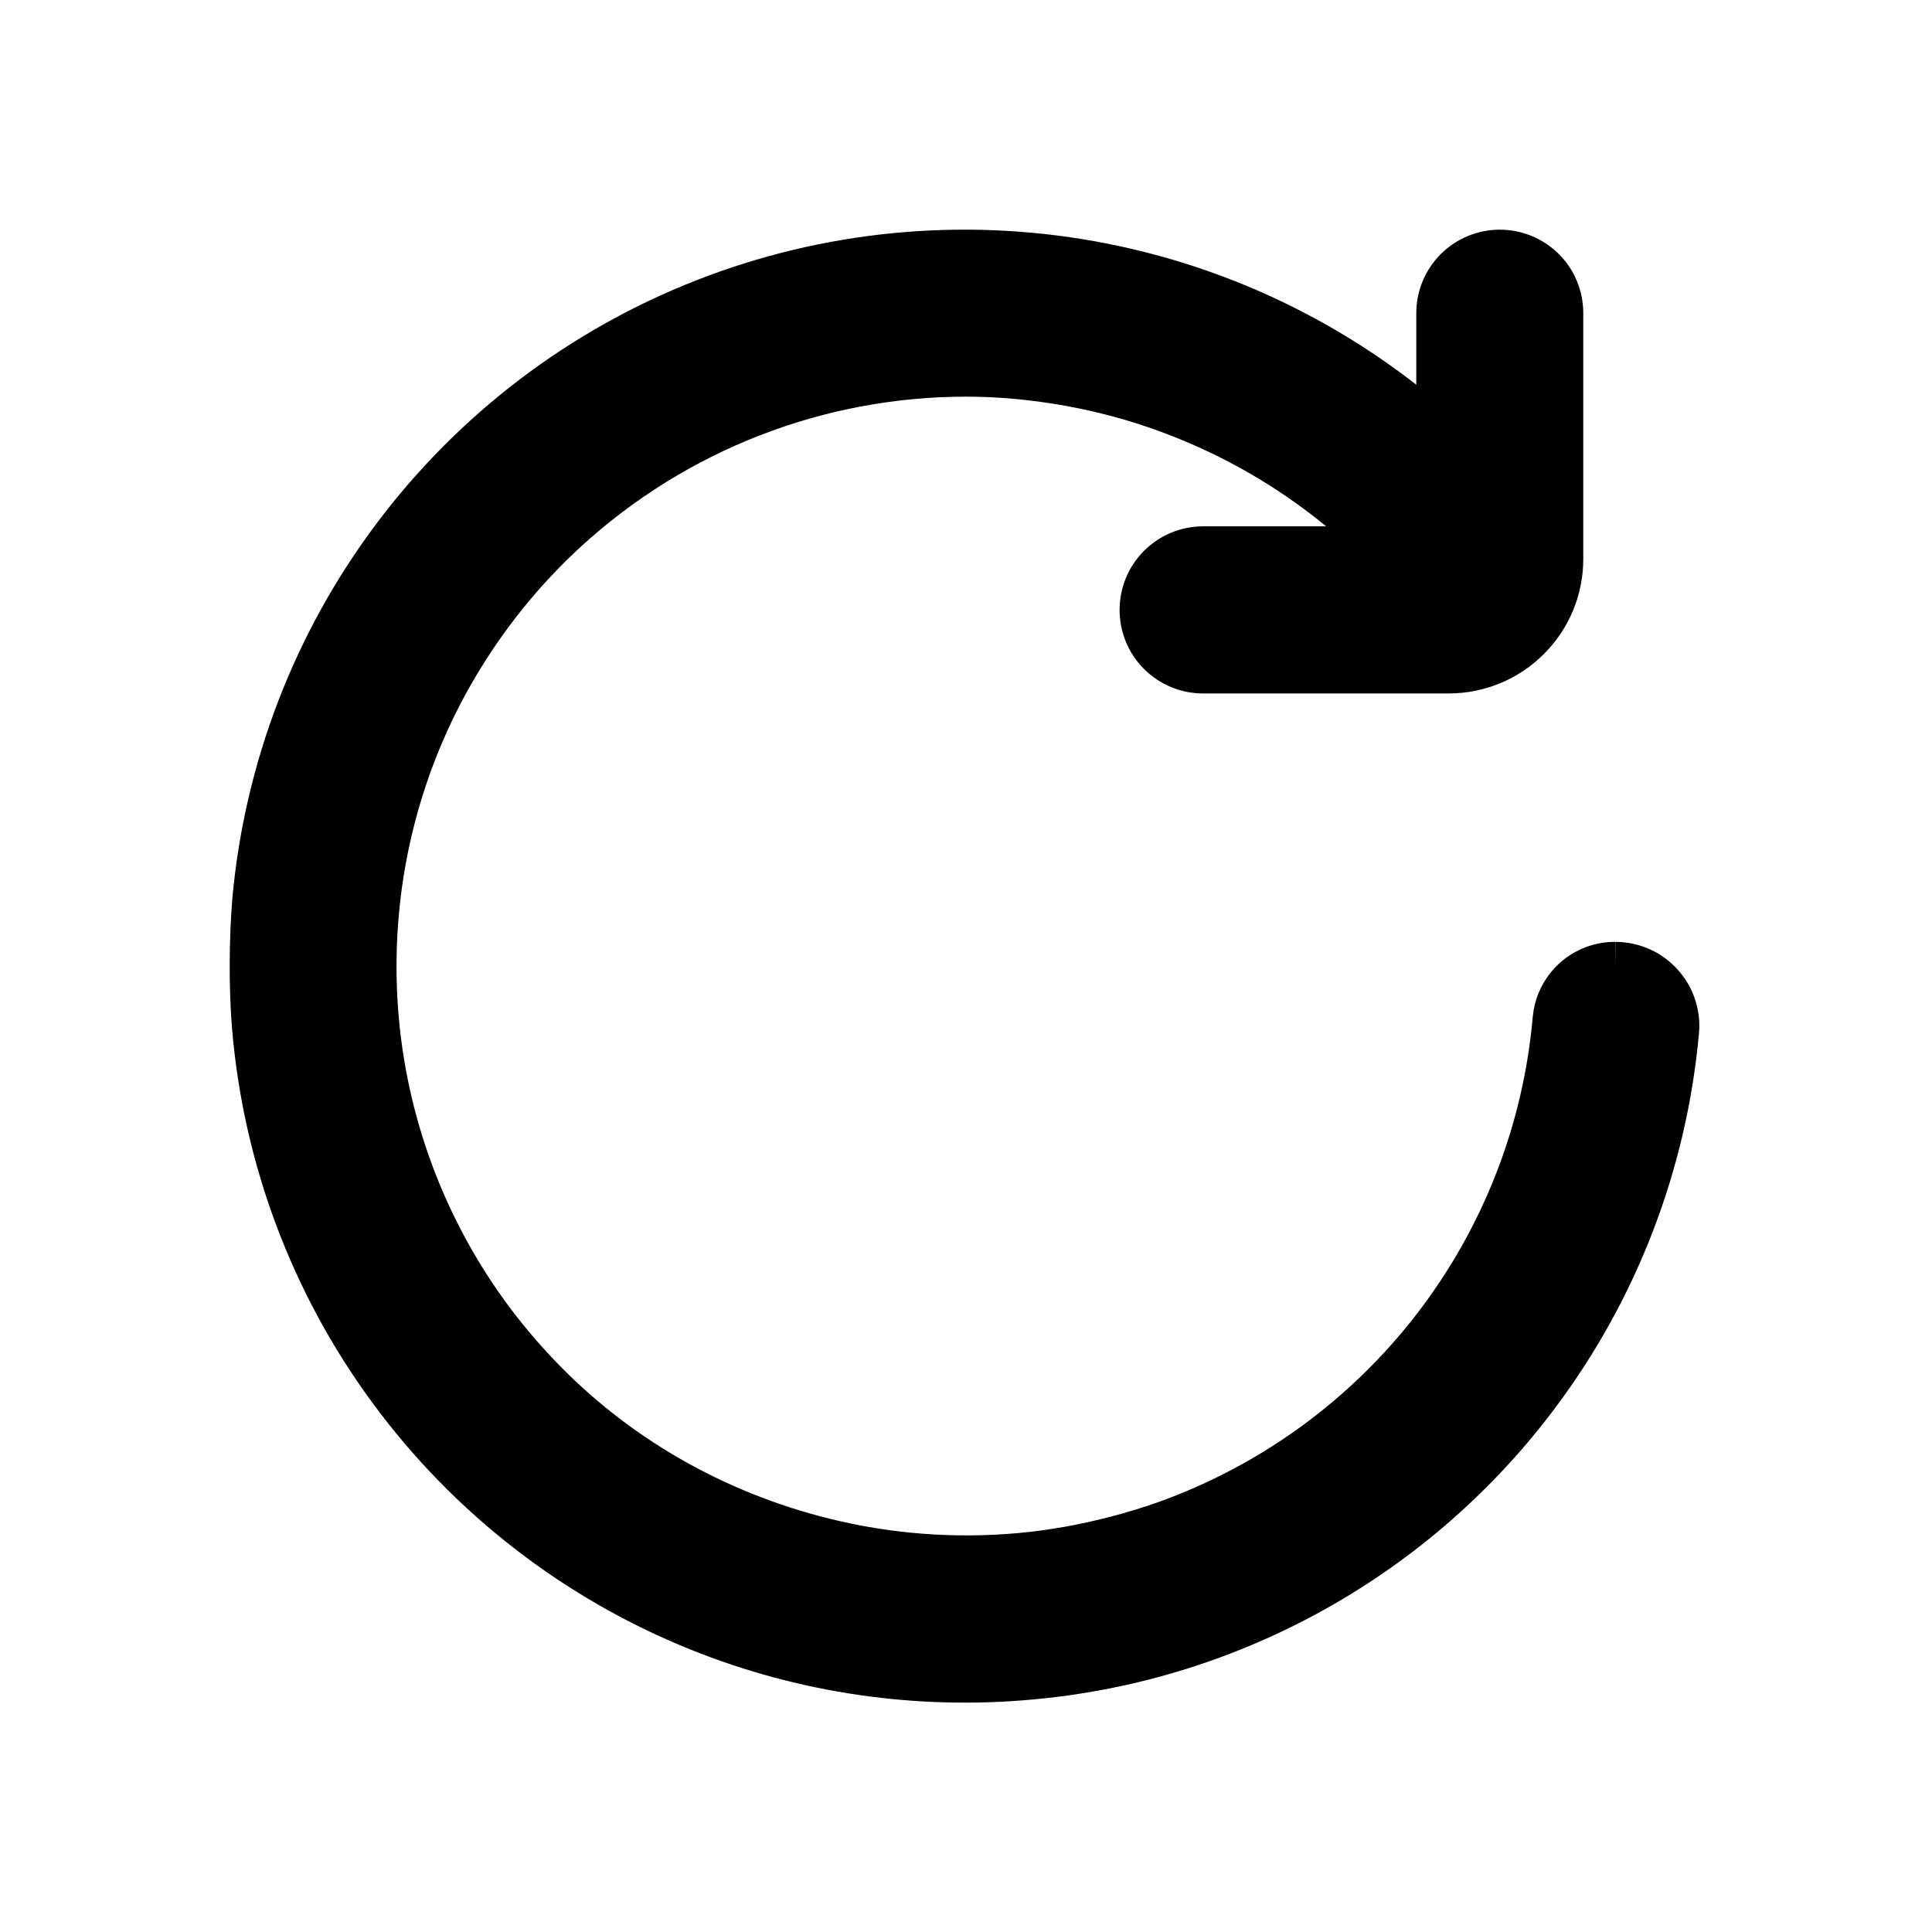 <svg width="16" height="16" viewBox="0 0 16 16" fill="none" xmlns="http://www.w3.org/2000/svg">
<path fill-rule="evenodd" clip-rule="evenodd" d="M13.38 8L13.38 7.8L13.381 7.8L13.382 7.8L13.38 8Z" fill="currentColor"/>
<path d="M12.833 8.066C12.859 8.032 12.888 8.001 12.92 7.972C13.047 7.86 13.212 7.798 13.381 7.8L13.38 7.8L13.38 8L13.382 7.8L13.381 7.8C13.478 7.801 13.572 7.821 13.66 7.86C13.748 7.899 13.827 7.956 13.892 8.028C13.957 8.099 14.007 8.183 14.037 8.275C14.068 8.366 14.079 8.463 14.07 8.559C13.968 9.685 13.555 10.76 12.876 11.664C12.198 12.569 11.281 13.266 10.228 13.679C9.691 13.89 9.128 14.022 8.558 14.074C7.595 14.164 6.622 14.024 5.721 13.662C4.672 13.24 3.761 12.535 3.09 11.625C2.419 10.716 2.014 9.637 1.921 8.51C1.894 8.178 1.897 7.771 1.924 7.441C2.026 6.315 2.439 5.24 3.118 4.336C3.796 3.432 4.713 2.734 5.765 2.322C6.818 1.909 7.965 1.798 9.077 2C10.046 2.176 10.956 2.584 11.729 3.186V2.593C11.729 2.41 11.802 2.234 11.932 2.104C12.062 1.975 12.237 1.902 12.421 1.902C12.604 1.902 12.78 1.975 12.91 2.104C13.04 2.234 13.112 2.41 13.112 2.593V4.63C13.112 4.925 12.995 5.208 12.786 5.416C12.578 5.625 12.295 5.742 12 5.743H11.265H9.963C9.78 5.743 9.604 5.67 9.474 5.54C9.344 5.41 9.272 5.234 9.272 5.051C9.272 4.868 9.344 4.692 9.474 4.562C9.604 4.432 9.78 4.359 9.963 4.359H10.332H10.983C10.647 4.083 10.273 3.854 9.873 3.68C9.855 3.672 9.836 3.664 9.817 3.656C9.408 3.483 8.977 3.37 8.537 3.318C8.358 3.296 8.178 3.285 7.997 3.285C6.818 3.286 5.683 3.729 4.814 4.524C4.466 4.843 4.171 5.21 3.935 5.61C3.477 6.385 3.254 7.276 3.287 8.177C3.319 9.077 3.609 9.949 4.122 10.69C4.249 10.874 4.39 11.048 4.541 11.211C4.572 11.245 4.603 11.277 4.635 11.31C5.264 11.952 6.069 12.394 6.949 12.596C7.47 12.716 8.006 12.745 8.533 12.686C8.626 12.675 8.72 12.661 8.813 12.645C9.072 12.599 9.344 12.528 9.592 12.44C10.44 12.136 11.183 11.595 11.733 10.882C12.283 10.168 12.617 9.312 12.694 8.415L12.695 8.411C12.708 8.284 12.756 8.165 12.833 8.066Z" fill="currentColor"/>
</svg>
